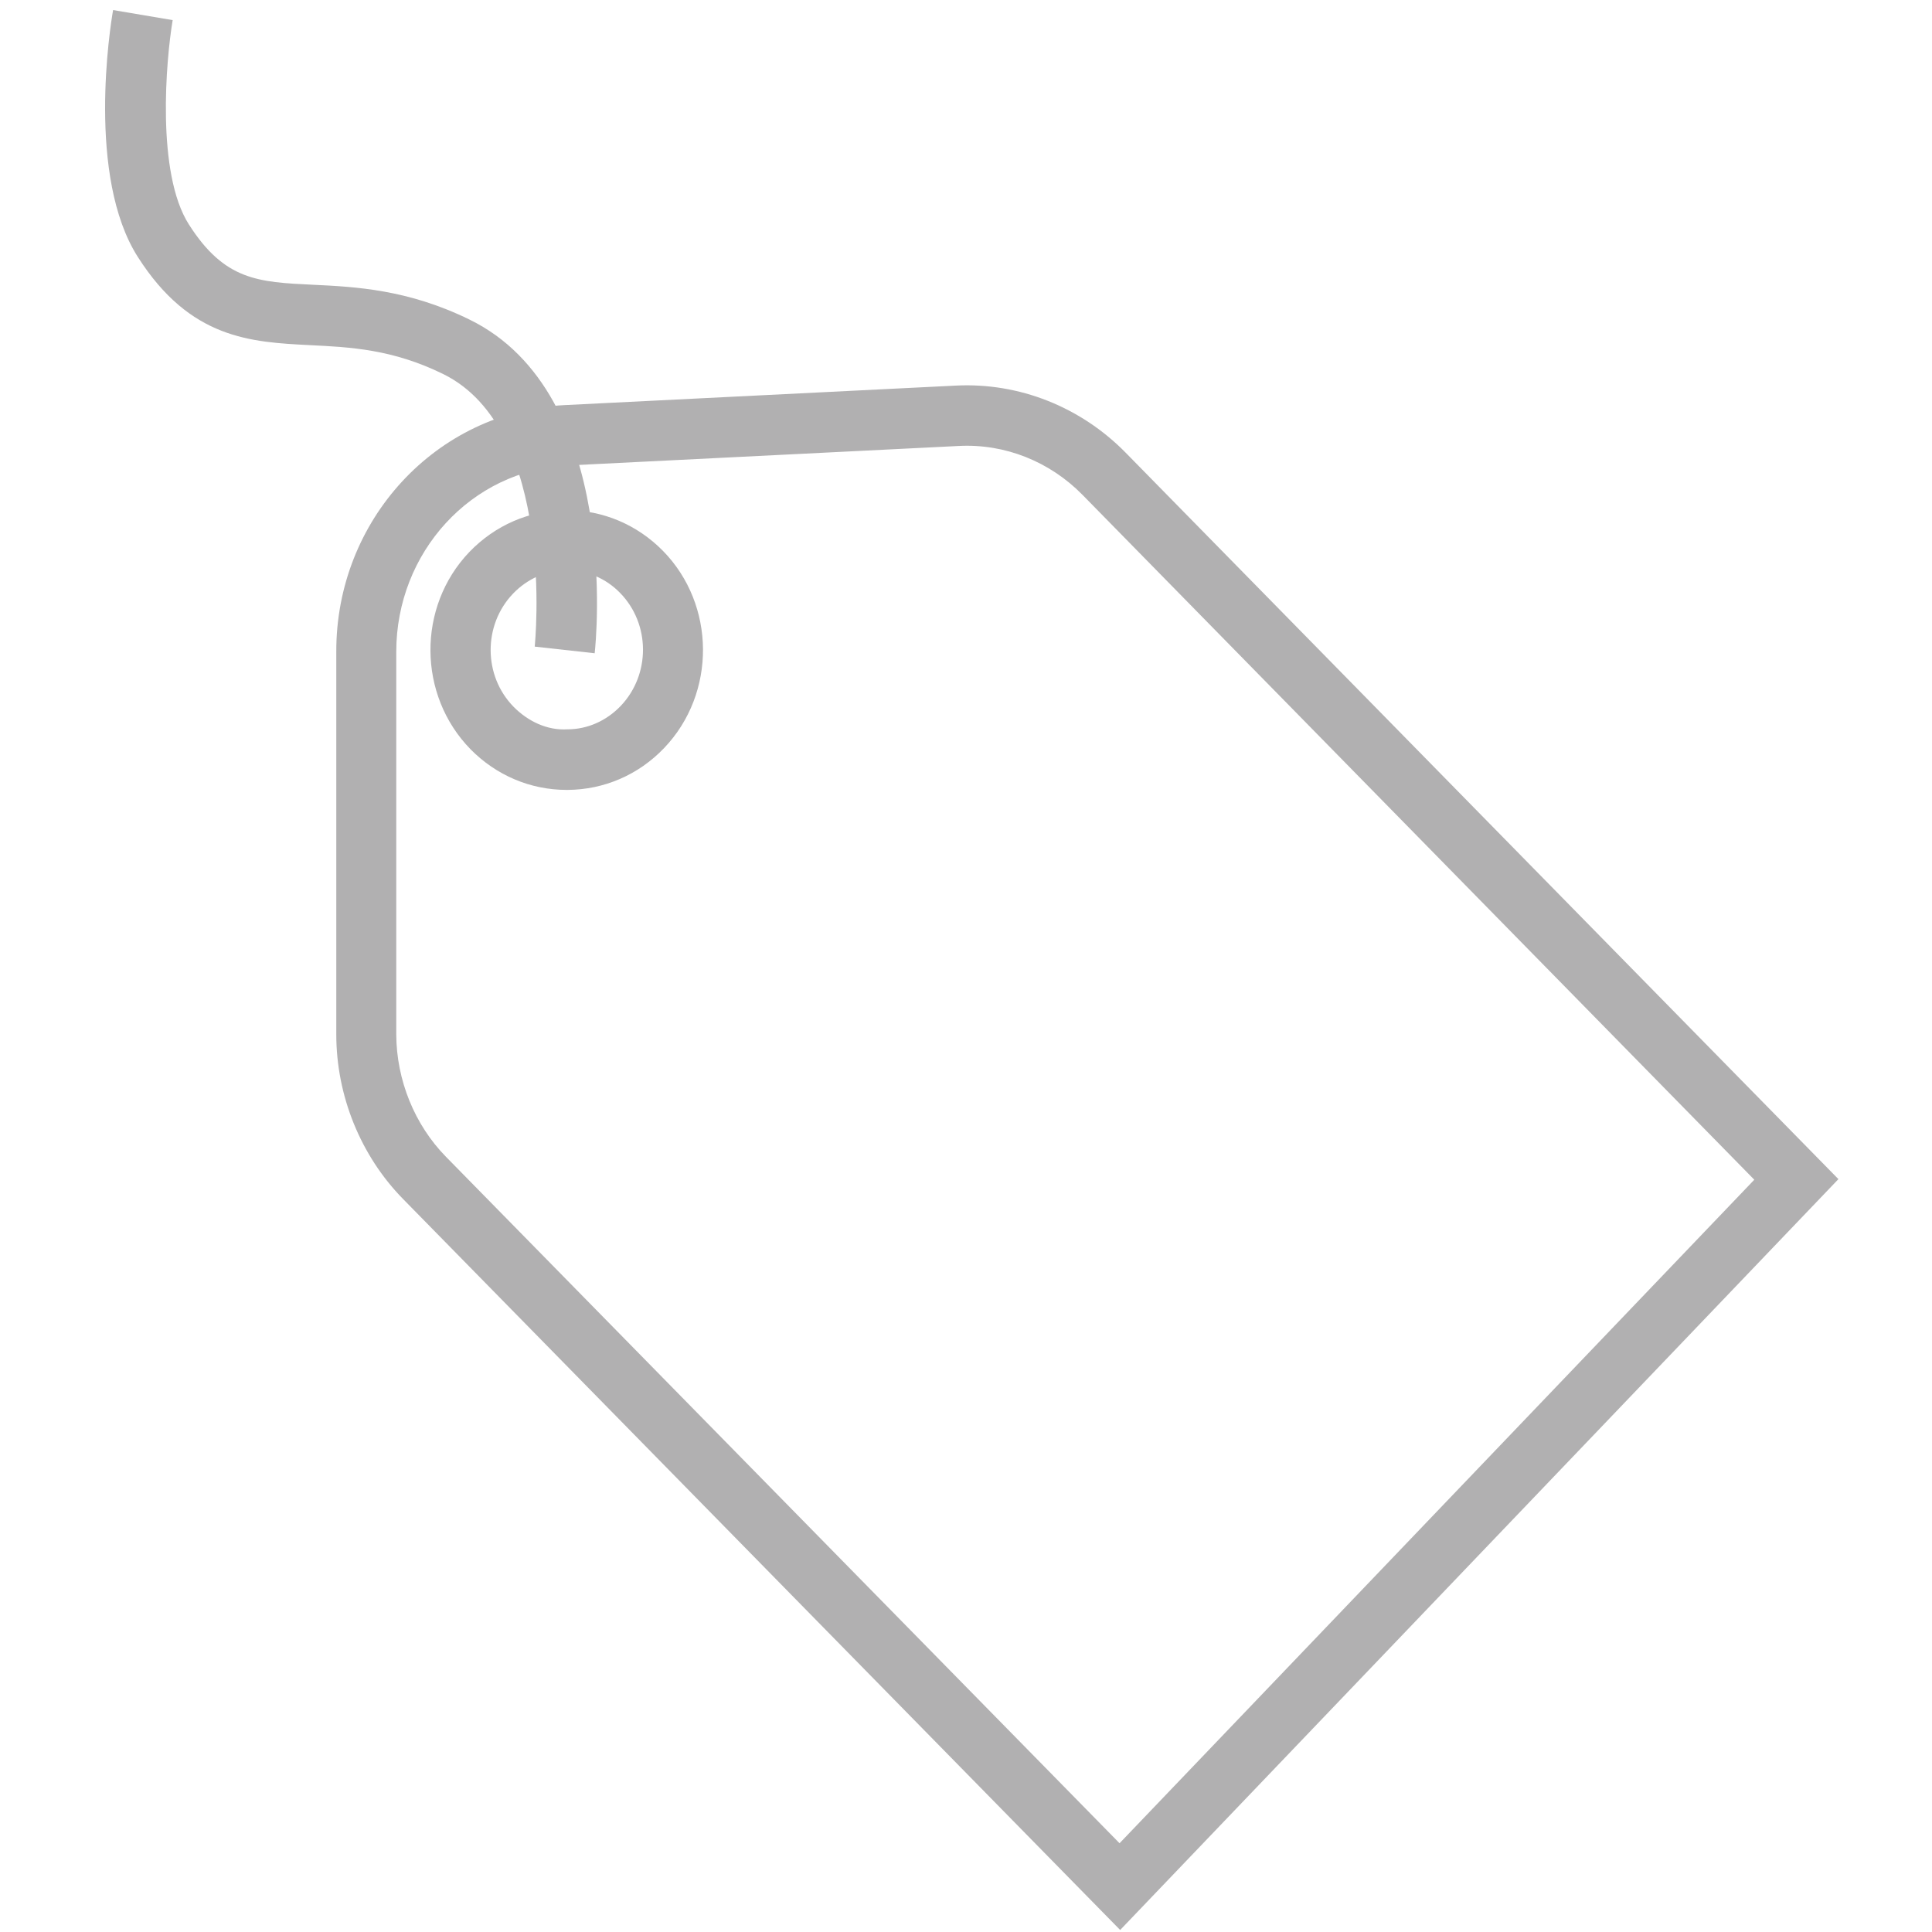 <?xml version="1.0" encoding="UTF-8"?>
<svg id="Layer_1" data-name="Layer 1" xmlns="http://www.w3.org/2000/svg" viewBox="0 0 96 96">
  <defs>
    <style>
      .cls-1 {
        fill: #b1b0b1;
      }
    </style>
  </defs>
  <path class="cls-1" d="M55.66,95.9L20.03,59.58c-2.11-2.15-3.32-5.13-3.32-8.18v-19.01c-.02-6.55,4.97-11.94,11.33-12.26l19.45-.97c3.15-.16,6.21,1.06,8.44,3.33l35.42,36.1-35.69,37.31ZM47.64,22.16l-19.45.97c-4.77.24-8.5,4.31-8.5,9.26v19.01c.01,2.27.91,4.49,2.47,6.08l33.47,34.11,31.54-32.97L53.79,24.59c-1.63-1.66-3.86-2.55-6.15-2.43Z"/>
  <path class="cls-1" d="M28.16,39.25c-1.8,0-3.5-.72-4.78-2.02-2.63-2.69-2.66-7.08-.06-9.8,1.28-1.33,2.98-2.07,4.8-2.08h.04c1.8,0,3.5.72,4.78,2.02,2.63,2.68,2.66,7.08.06,9.8-1.27,1.33-2.98,2.07-4.8,2.08h-.04ZM28.16,28.34h-.02c-1,0-1.94.42-2.65,1.16-1.49,1.56-1.48,4.08.03,5.62.72.73,1.68,1.18,2.67,1.12,1,0,1.94-.42,2.65-1.16,1.49-1.56,1.48-4.08-.03-5.62h0c-.71-.73-1.65-1.12-2.64-1.12Z"/>
  <path class="cls-1" d="M29.55,32.46l-2.98-.33c.01-.11,1.09-10.79-4.56-13.55-2.51-1.23-4.6-1.33-6.61-1.43-2.93-.15-5.95-.3-8.55-4.38C4.3,8.78,5.47,1.33,5.62.5l2.96.5c-.33,1.96-.83,7.6.81,10.16,1.77,2.77,3.43,2.86,6.17,2.99,2.1.1,4.71.23,7.77,1.73,7.54,3.68,6.28,16.05,6.22,16.57Z"/>
</svg>